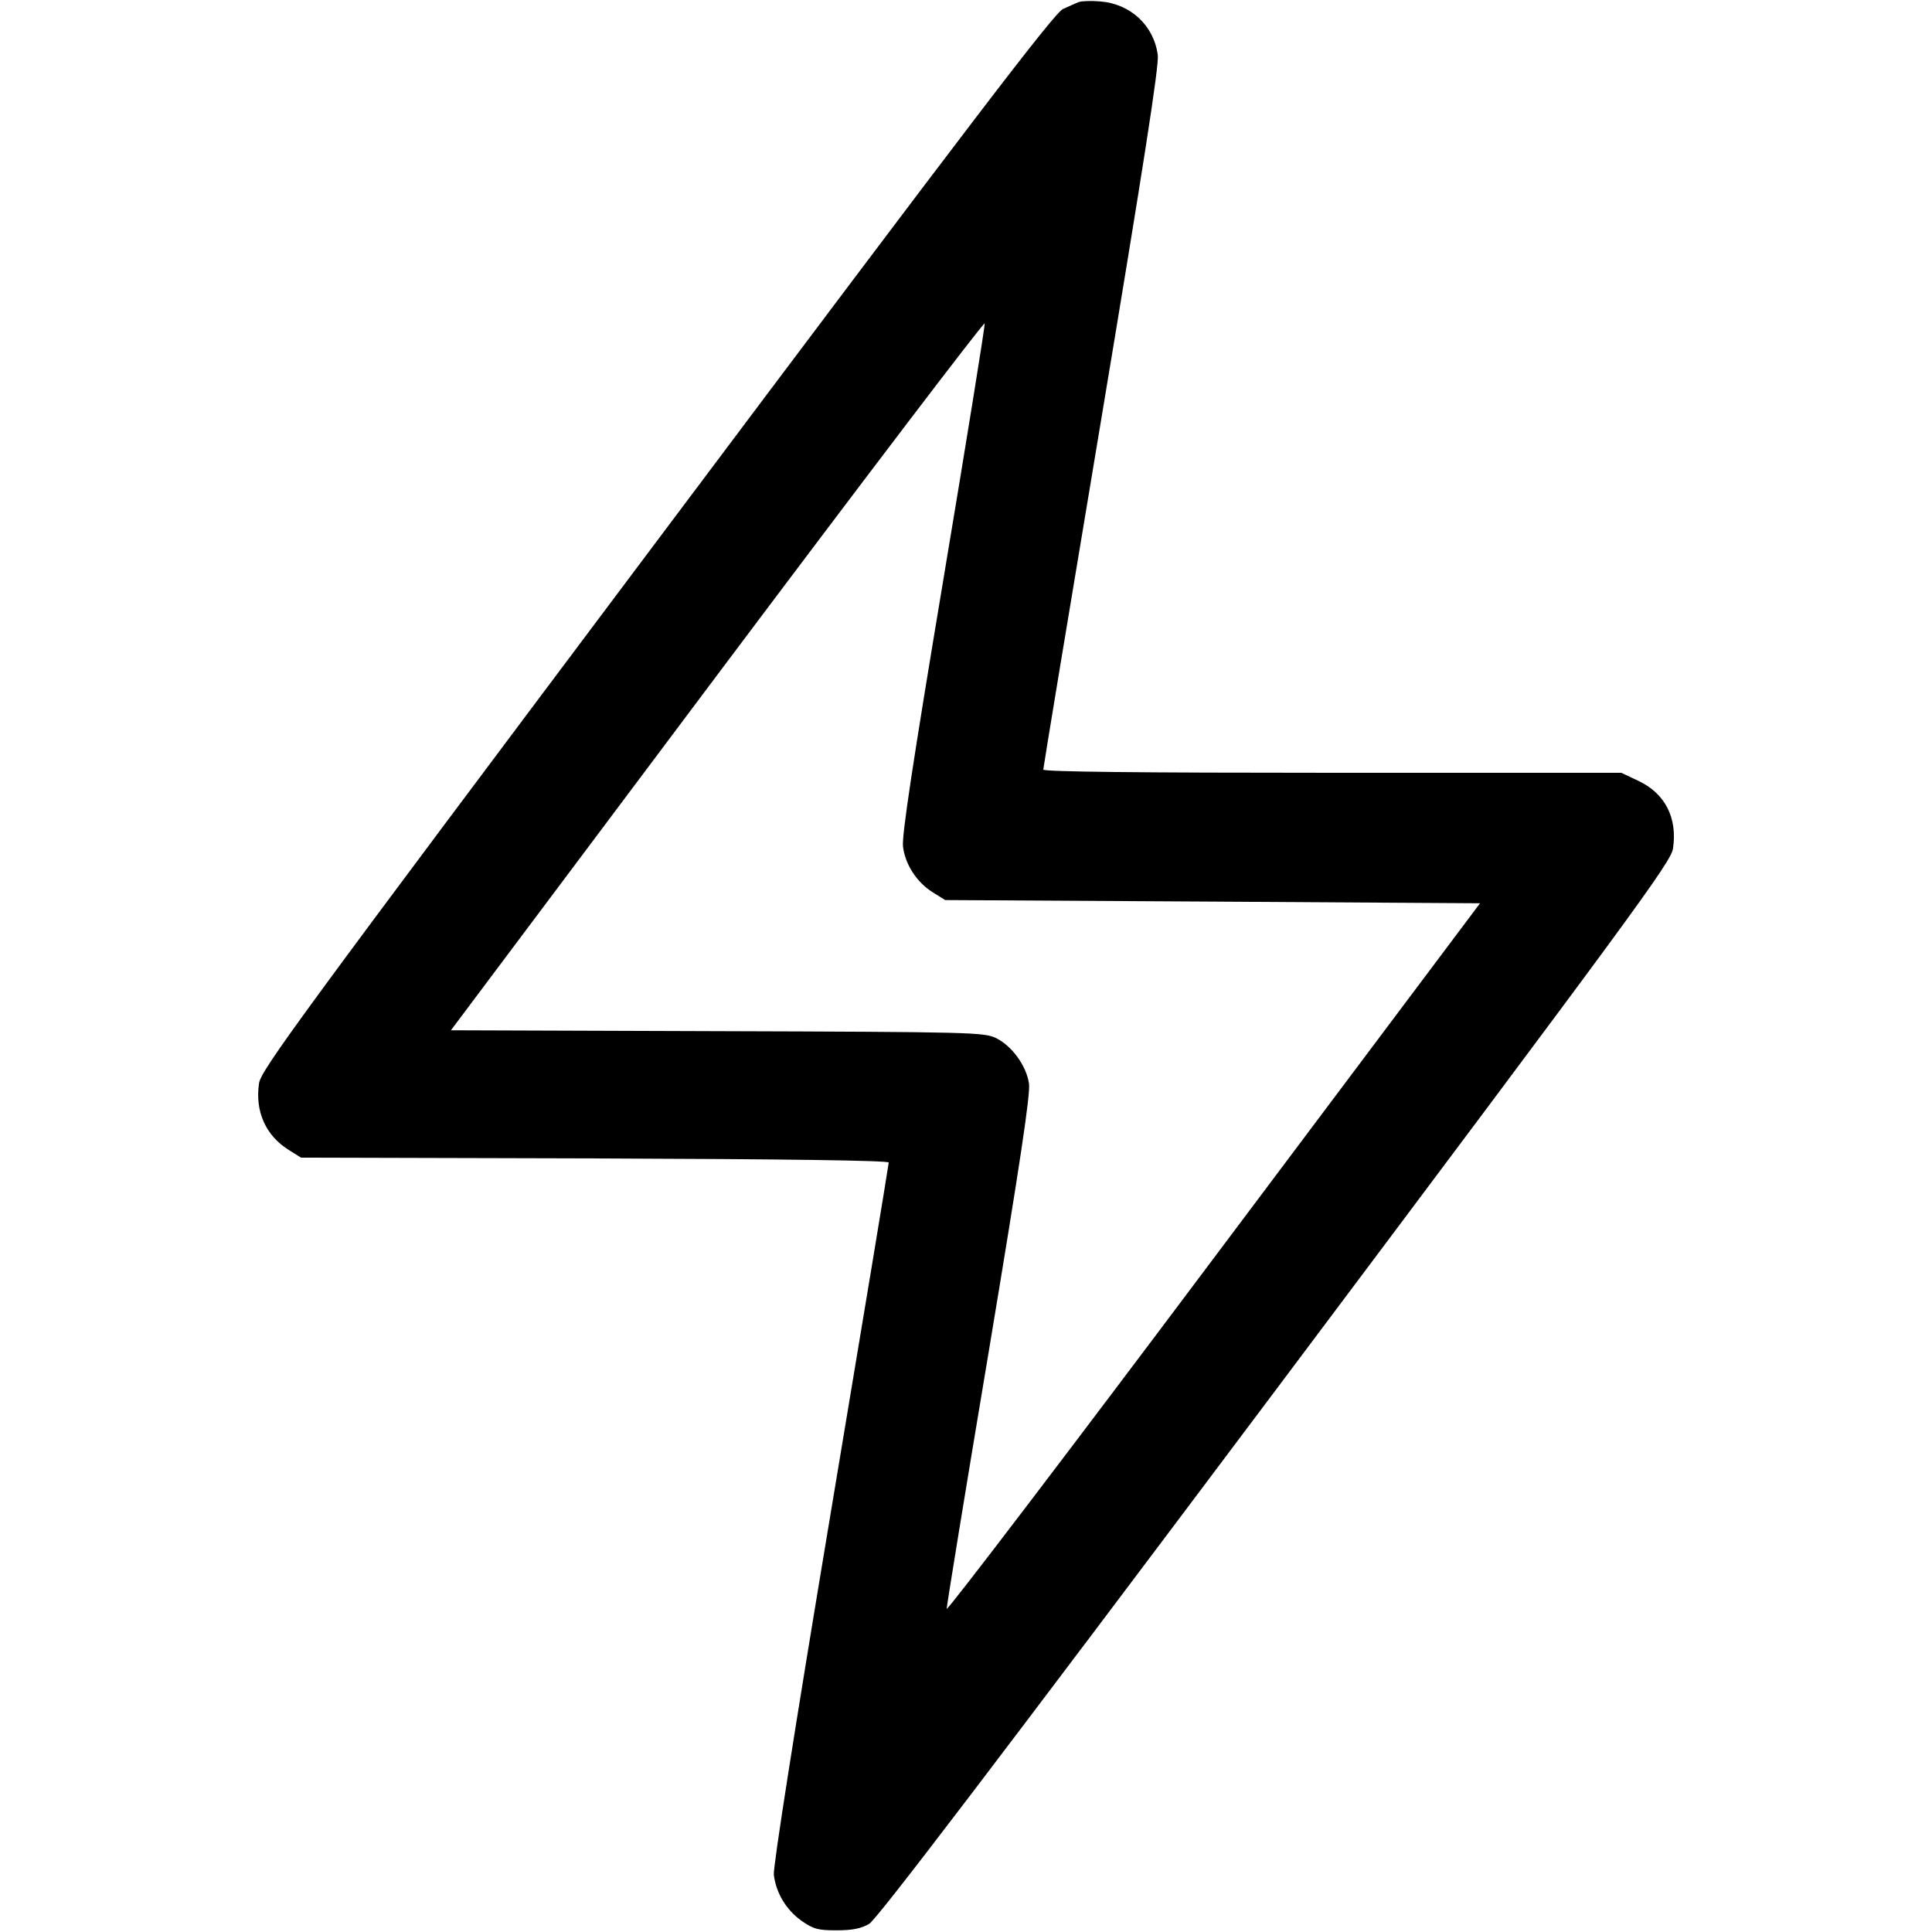 <svg width="15" height="15" fill="none" xmlns="http://www.w3.org/2000/svg"><path d="M8.375 0.016 C 8.354 0.024,8.299 0.049,8.253 0.070 C 8.185 0.101,7.548 0.936,5.099 4.202 C 2.319 7.908,2.027 8.306,2.011 8.411 C 1.979 8.629,2.063 8.817,2.242 8.928 L 2.337 8.988 4.619 8.994 C 6.113 8.999,6.900 9.010,6.900 9.026 C 6.900 9.040,6.697 10.268,6.448 11.757 C 6.172 13.409,6.001 14.499,6.008 14.556 C 6.026 14.699,6.105 14.829,6.223 14.913 C 6.316 14.978,6.351 14.987,6.496 14.987 C 6.617 14.987,6.686 14.973,6.748 14.937 C 6.808 14.902,7.721 13.703,9.902 10.796 C 12.681 7.091,12.973 6.694,12.989 6.589 C 13.025 6.349,12.927 6.158,12.717 6.061 L 12.588 6.000 10.344 6.000 C 8.839 6.000,8.100 5.992,8.100 5.975 C 8.100 5.961,8.303 4.732,8.552 3.243 C 8.876 1.300,9.000 0.507,8.989 0.428 C 8.959 0.198,8.777 0.029,8.541 0.011 C 8.470 0.005,8.396 0.008,8.375 0.016 M7.324 4.501 C 7.087 5.921,7.000 6.493,7.011 6.574 C 7.029 6.715,7.119 6.851,7.242 6.928 L 7.338 6.988 9.414 7.000 L 11.491 7.013 9.420 9.773 C 8.282 11.291,7.350 12.514,7.350 12.491 C 7.350 12.468,7.497 11.565,7.678 10.485 C 7.921 9.025,8.001 8.493,7.989 8.412 C 7.968 8.274,7.858 8.122,7.734 8.060 C 7.642 8.015,7.551 8.012,5.569 8.006 L 3.501 7.999 5.569 5.240 C 6.707 3.723,7.641 2.495,7.645 2.511 C 7.649 2.527,7.504 3.423,7.324 4.501 " fill="currentColor" stroke="none" fill-rule="evenodd"></path></svg>